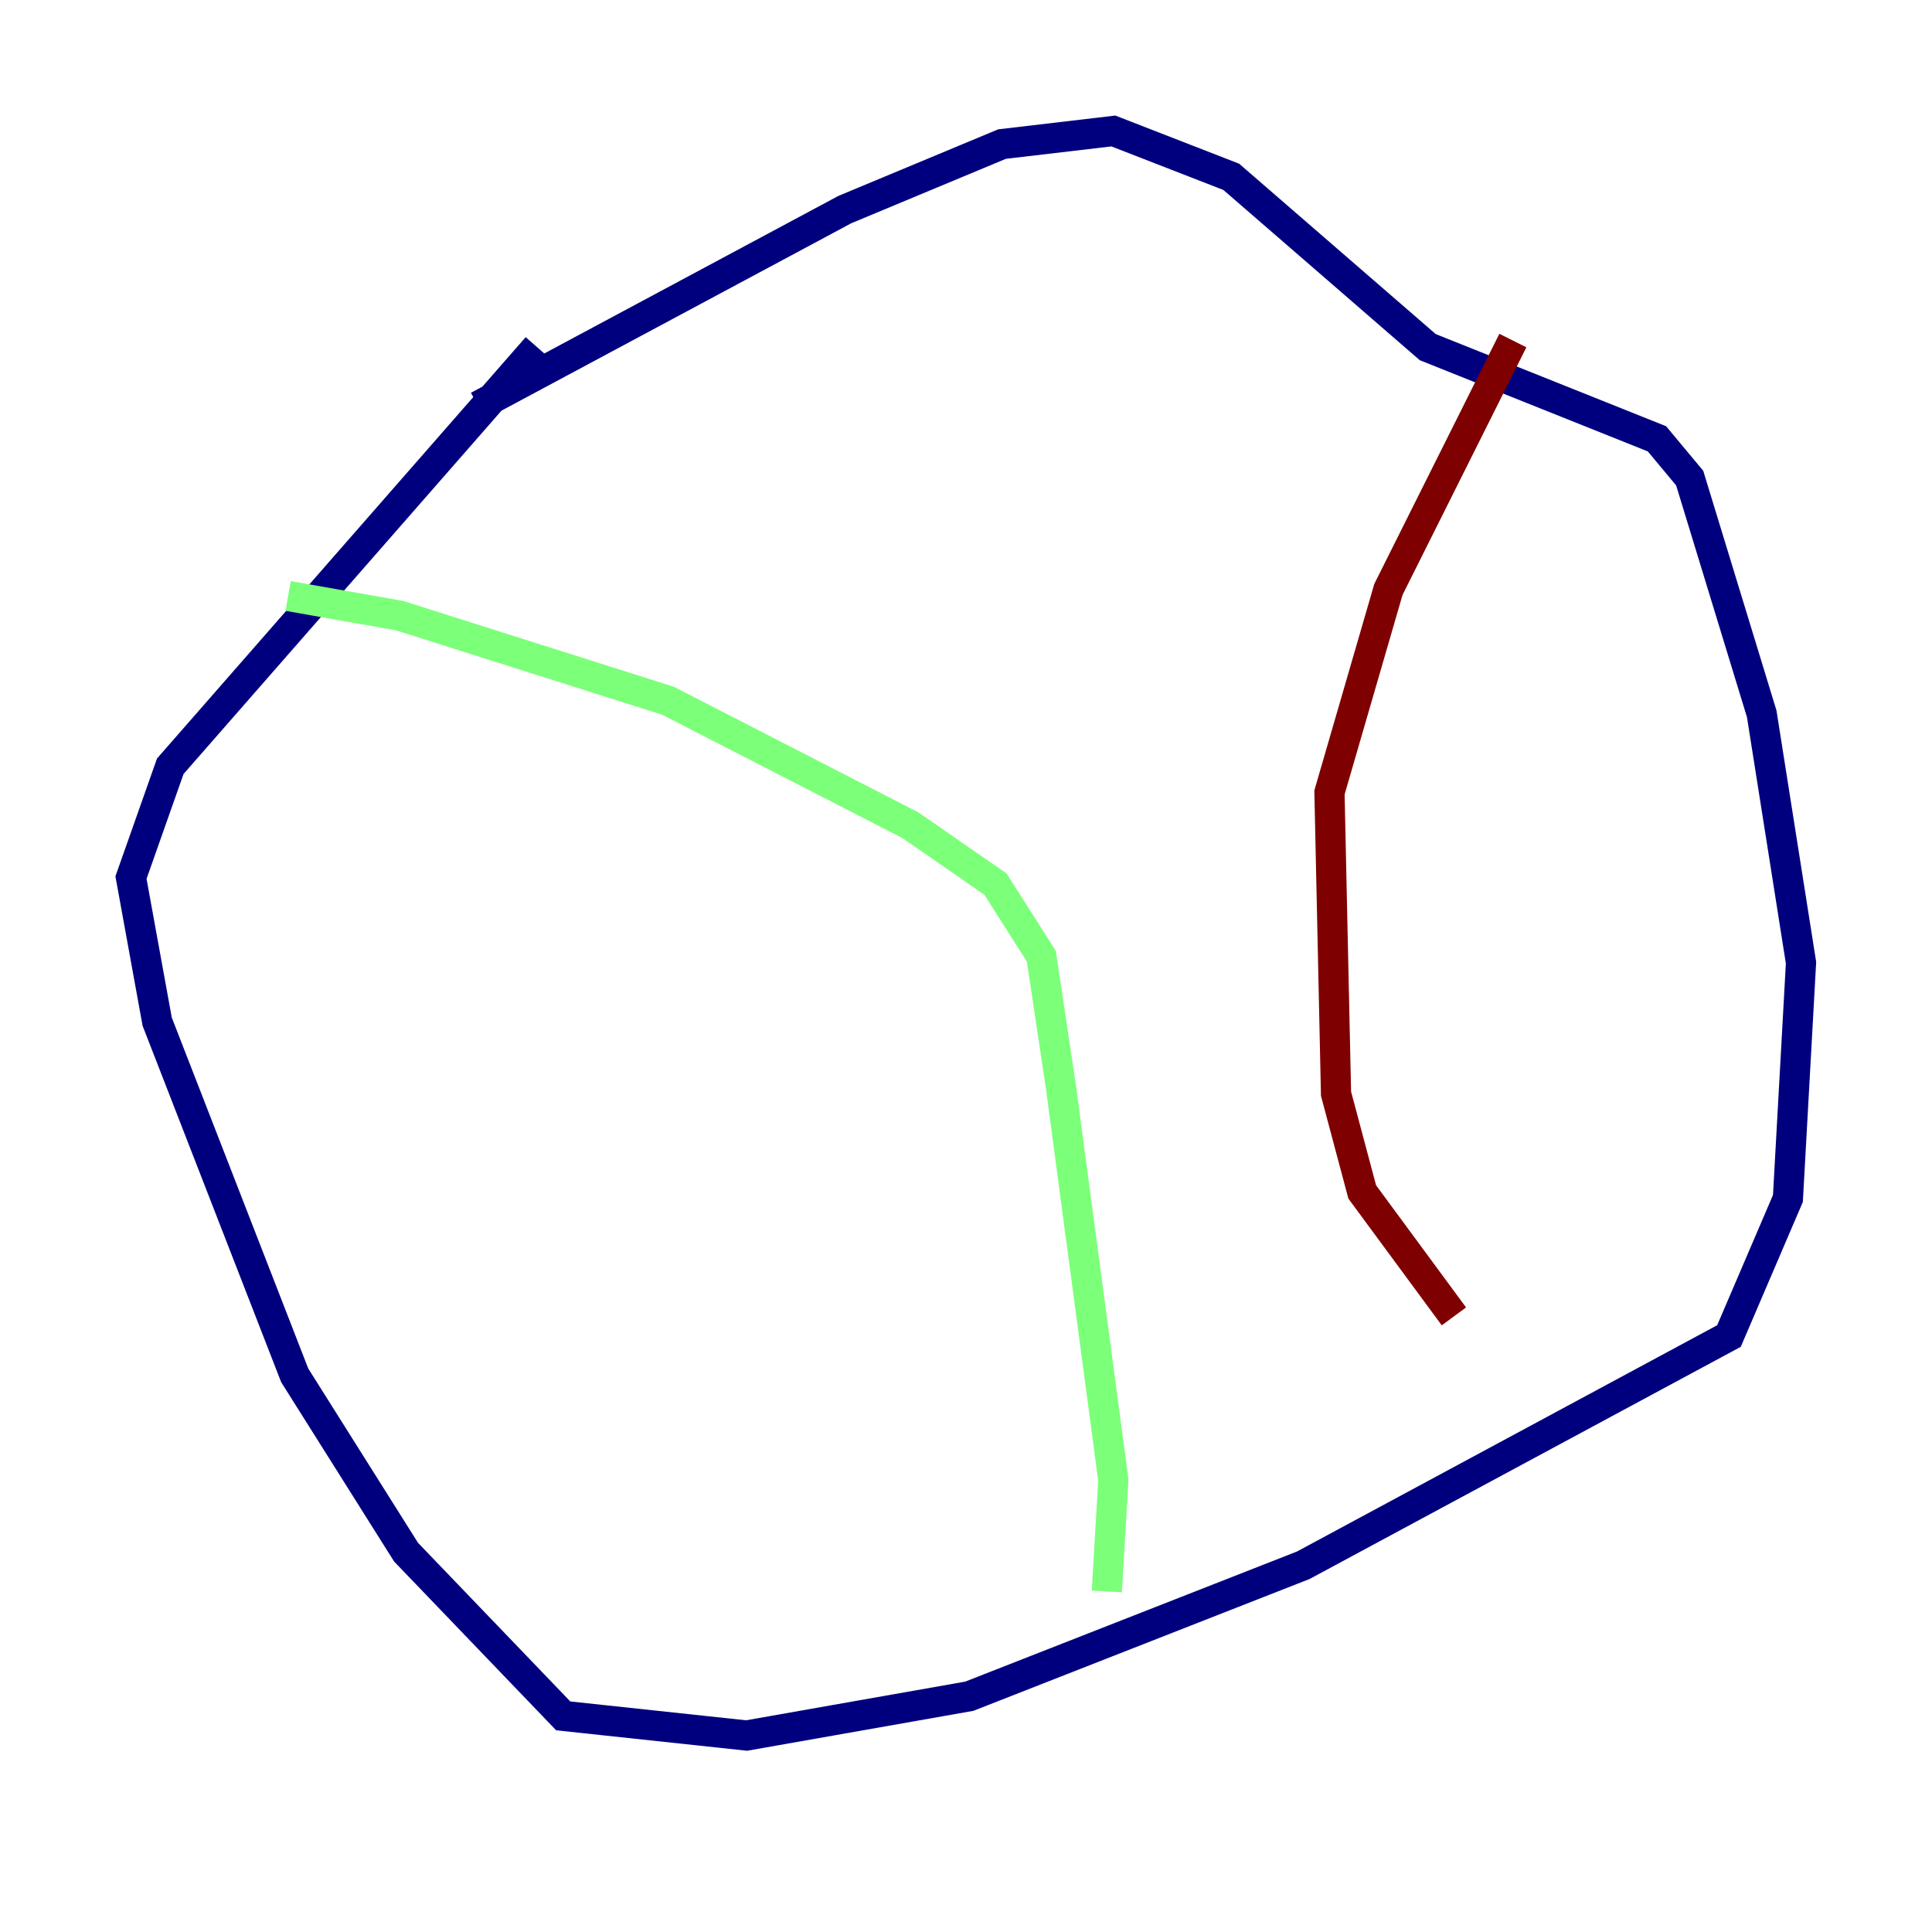 <?xml version="1.0" encoding="utf-8" ?>
<svg baseProfile="tiny" height="128" version="1.2" viewBox="0,0,128,128" width="128" xmlns="http://www.w3.org/2000/svg" xmlns:ev="http://www.w3.org/2001/xml-events" xmlns:xlink="http://www.w3.org/1999/xlink"><defs /><polyline fill="none" points="35.58,22.997 11.281,50.766 8.678,58.142 10.414,67.688 19.525,91.119 26.902,102.834 37.315,113.681 49.464,114.983 64.217,112.38 86.346,103.702 114.549,88.515 118.454,79.403 119.322,63.783 116.719,47.295 111.946,31.675 109.776,29.071 94.59,22.997 81.573,11.715 73.763,8.678 66.386,9.546 55.973,13.885 31.675,26.902" stroke="#00007f" stroke-width="2" /><polyline fill="none" points="19.091,39.485 26.468,40.786 44.258,46.427 60.312,54.671 65.953,58.576 68.99,63.349 70.291,72.027 73.763,98.061 73.329,105.437" stroke="#7cff79" stroke-width="2" /><polyline fill="none" points="100.231,22.563 91.986,39.051 88.081,52.502 88.515,72.461 90.251,78.969 96.325,87.214" stroke="#7f0000" stroke-width="2" /></svg>
